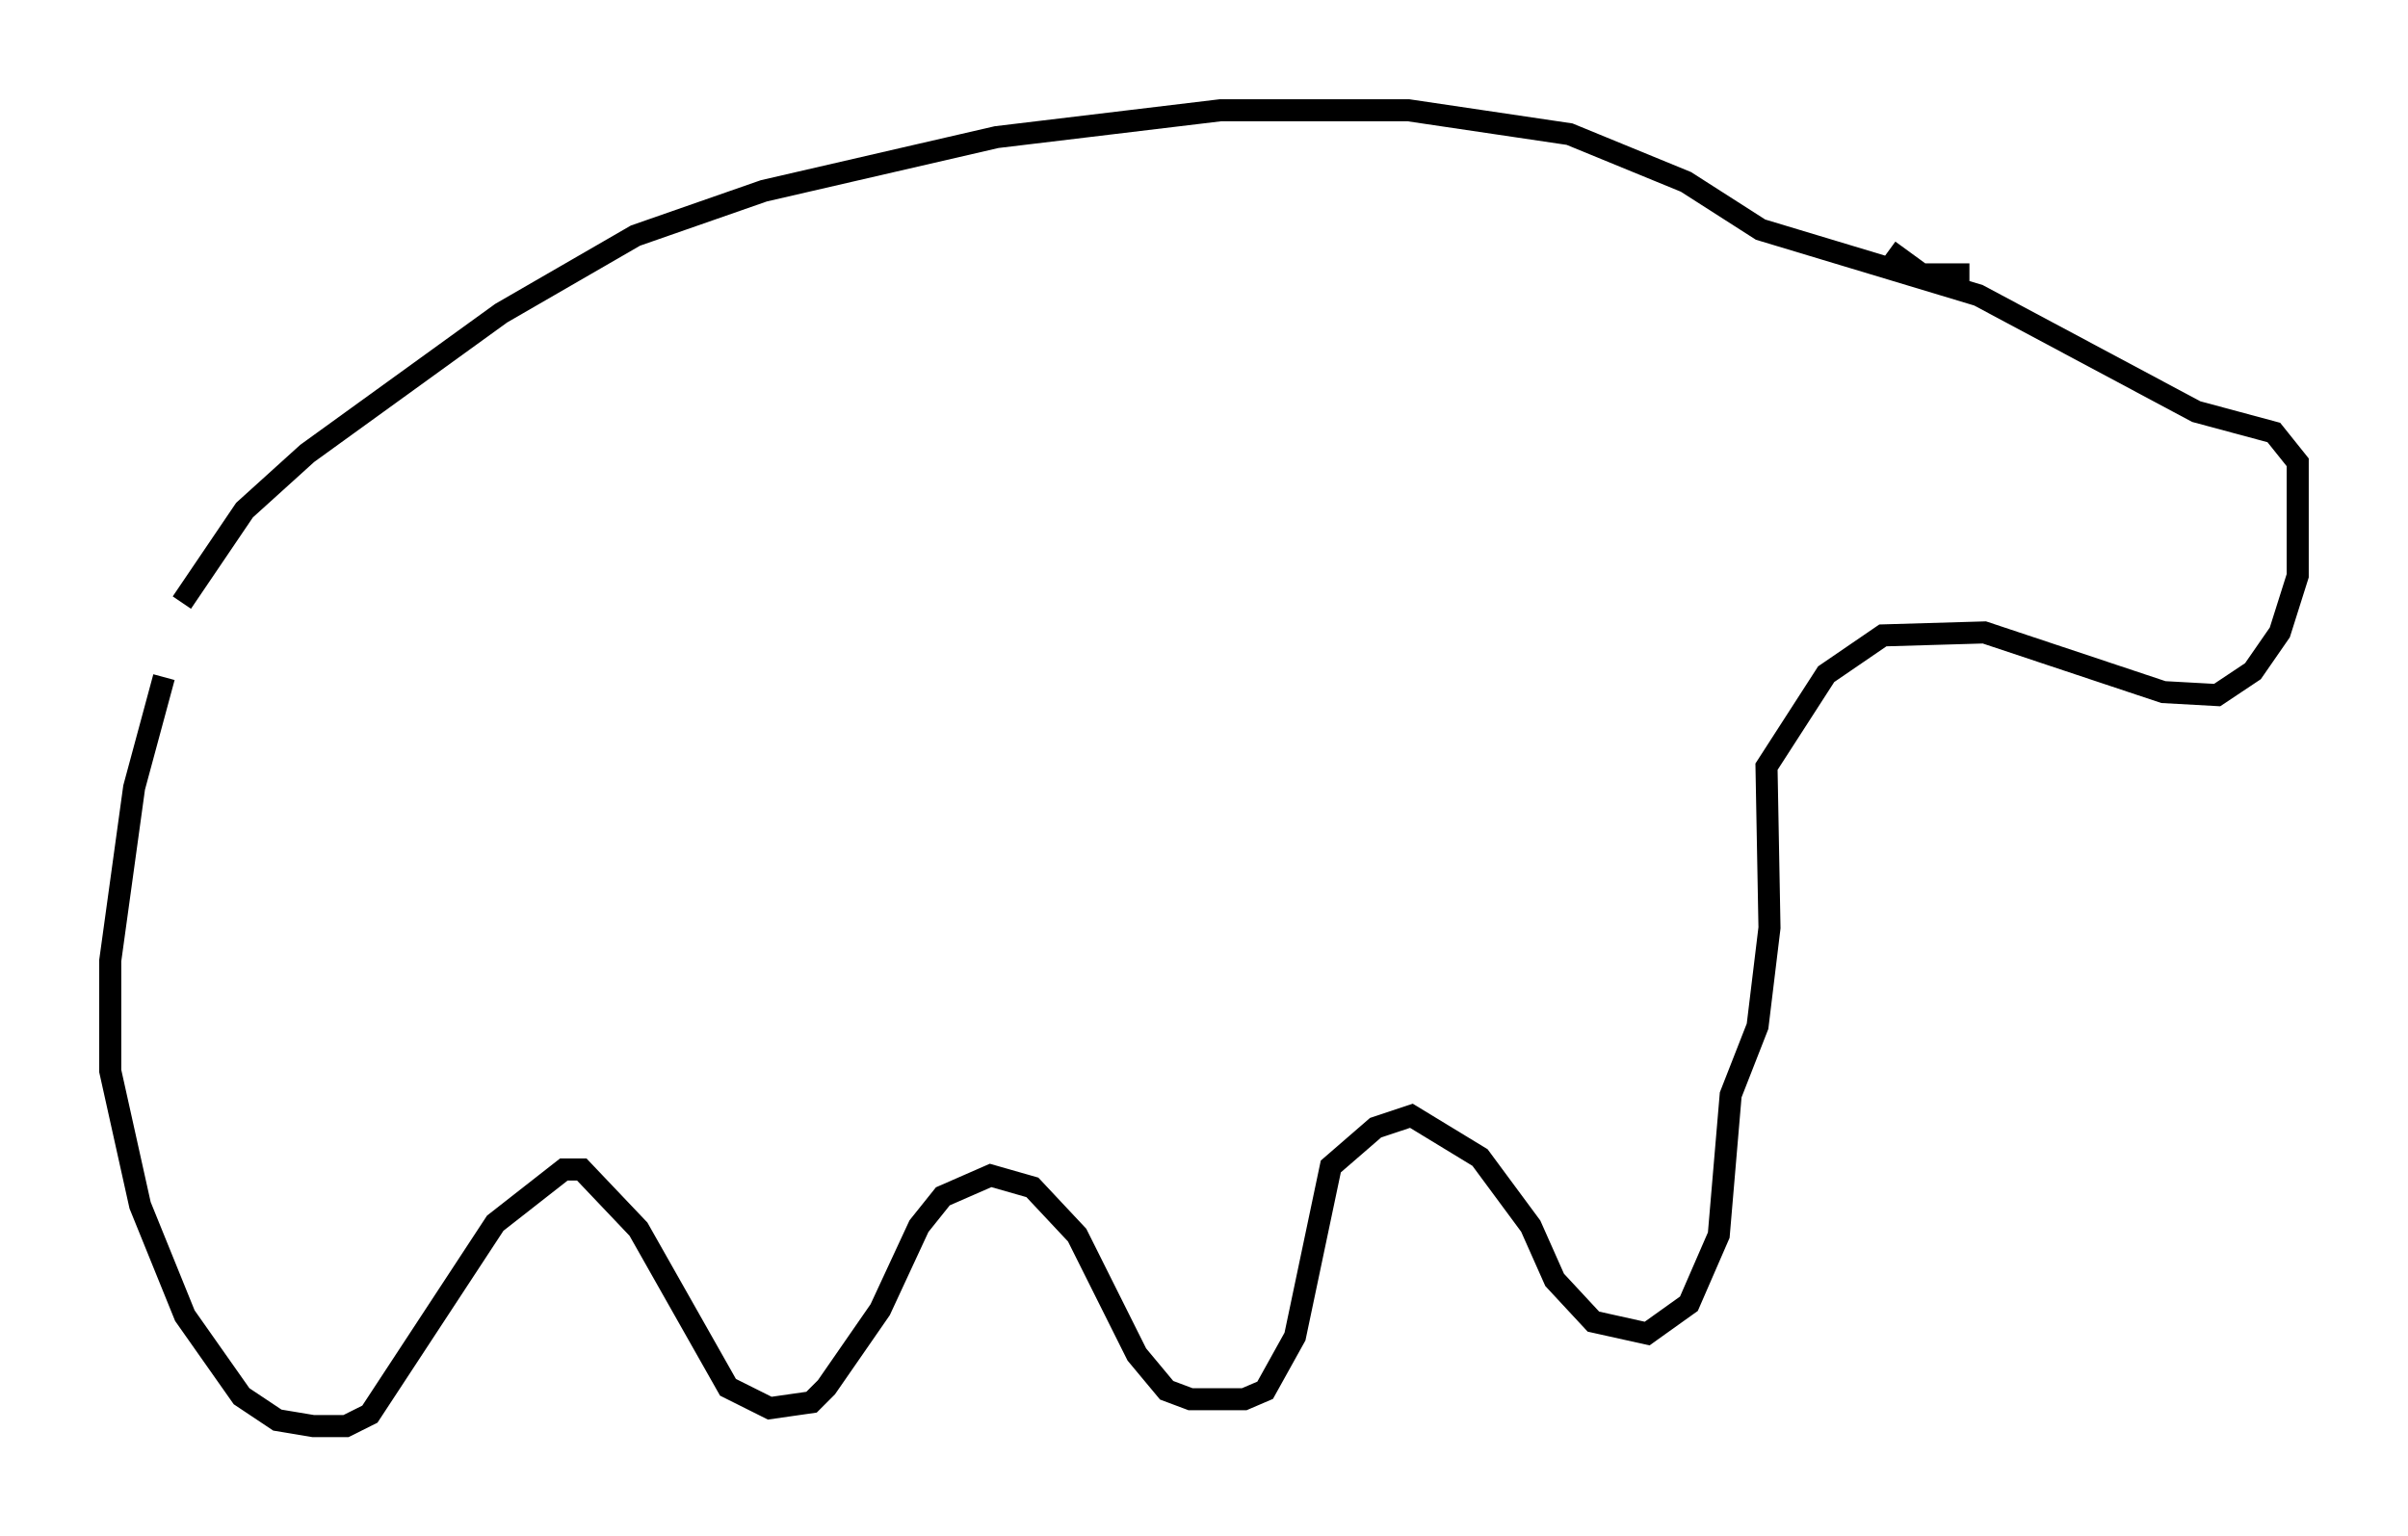 <?xml version="1.0" encoding="utf-8" ?>
<svg baseProfile="full" height="69.675" version="1.1" width="109.187" xmlns="http://www.w3.org/2000/svg" xmlns:ev="http://www.w3.org/2001/xml-events" xmlns:xlink="http://www.w3.org/1999/xlink"><defs /><rect fill="white" height="69.675" width="109.187" x="0" y="0" /><path d="M9.871, 24.215 m-2.436, 6.495 l-1.353, 5.007 -1.083, 7.848 l0.0, 5.007 1.353, 6.089 l2.03, 5.007 2.571, 3.654 l1.624, 1.083 1.624, 0.271 l1.488, 0.0 1.083, -0.541 l5.683, -8.66 3.112, -2.436 l0.812, 0.0 2.571, 2.706 l4.059, 7.172 1.894, 0.947 l1.894, -0.271 0.677, -0.677 l2.436, -3.518 1.759, -3.789 l1.083, -1.353 2.165, -0.947 l1.894, 0.541 2.03, 2.165 l2.706, 5.413 1.353, 1.624 l1.083, 0.406 2.436, 0.0 l0.947, -0.406 1.353, -2.436 l1.624, -7.713 2.03, -1.759 l1.624, -0.541 3.112, 1.894 l2.3, 3.112 1.083, 2.436 l1.759, 1.894 2.436, 0.541 l1.894, -1.353 1.353, -3.112 l0.541, -6.36 1.218, -3.112 l0.541, -4.465 -0.135, -7.307 l2.706, -4.195 2.571, -1.759 l4.601, -0.135 8.119, 2.706 l2.436, 0.135 1.624, -1.083 l1.218, -1.759 0.812, -2.571 l0.0, -5.142 -1.083, -1.353 l-3.518, -0.947 -9.878, -5.277 l-9.878, -2.977 -3.383, -2.165 l-5.277, -2.165 -7.307, -1.083 l-8.525, 0.0 -10.149, 1.218 l-10.555, 2.436 -5.819, 2.03 l-6.089, 3.518 -8.796, 6.36 l-2.842, 2.571 -2.842, 4.195 m81.055, -14.885 l-2.165, 0.0 -1.488, -1.083 " fill="none" stroke="black" stroke-width="1" /></svg>